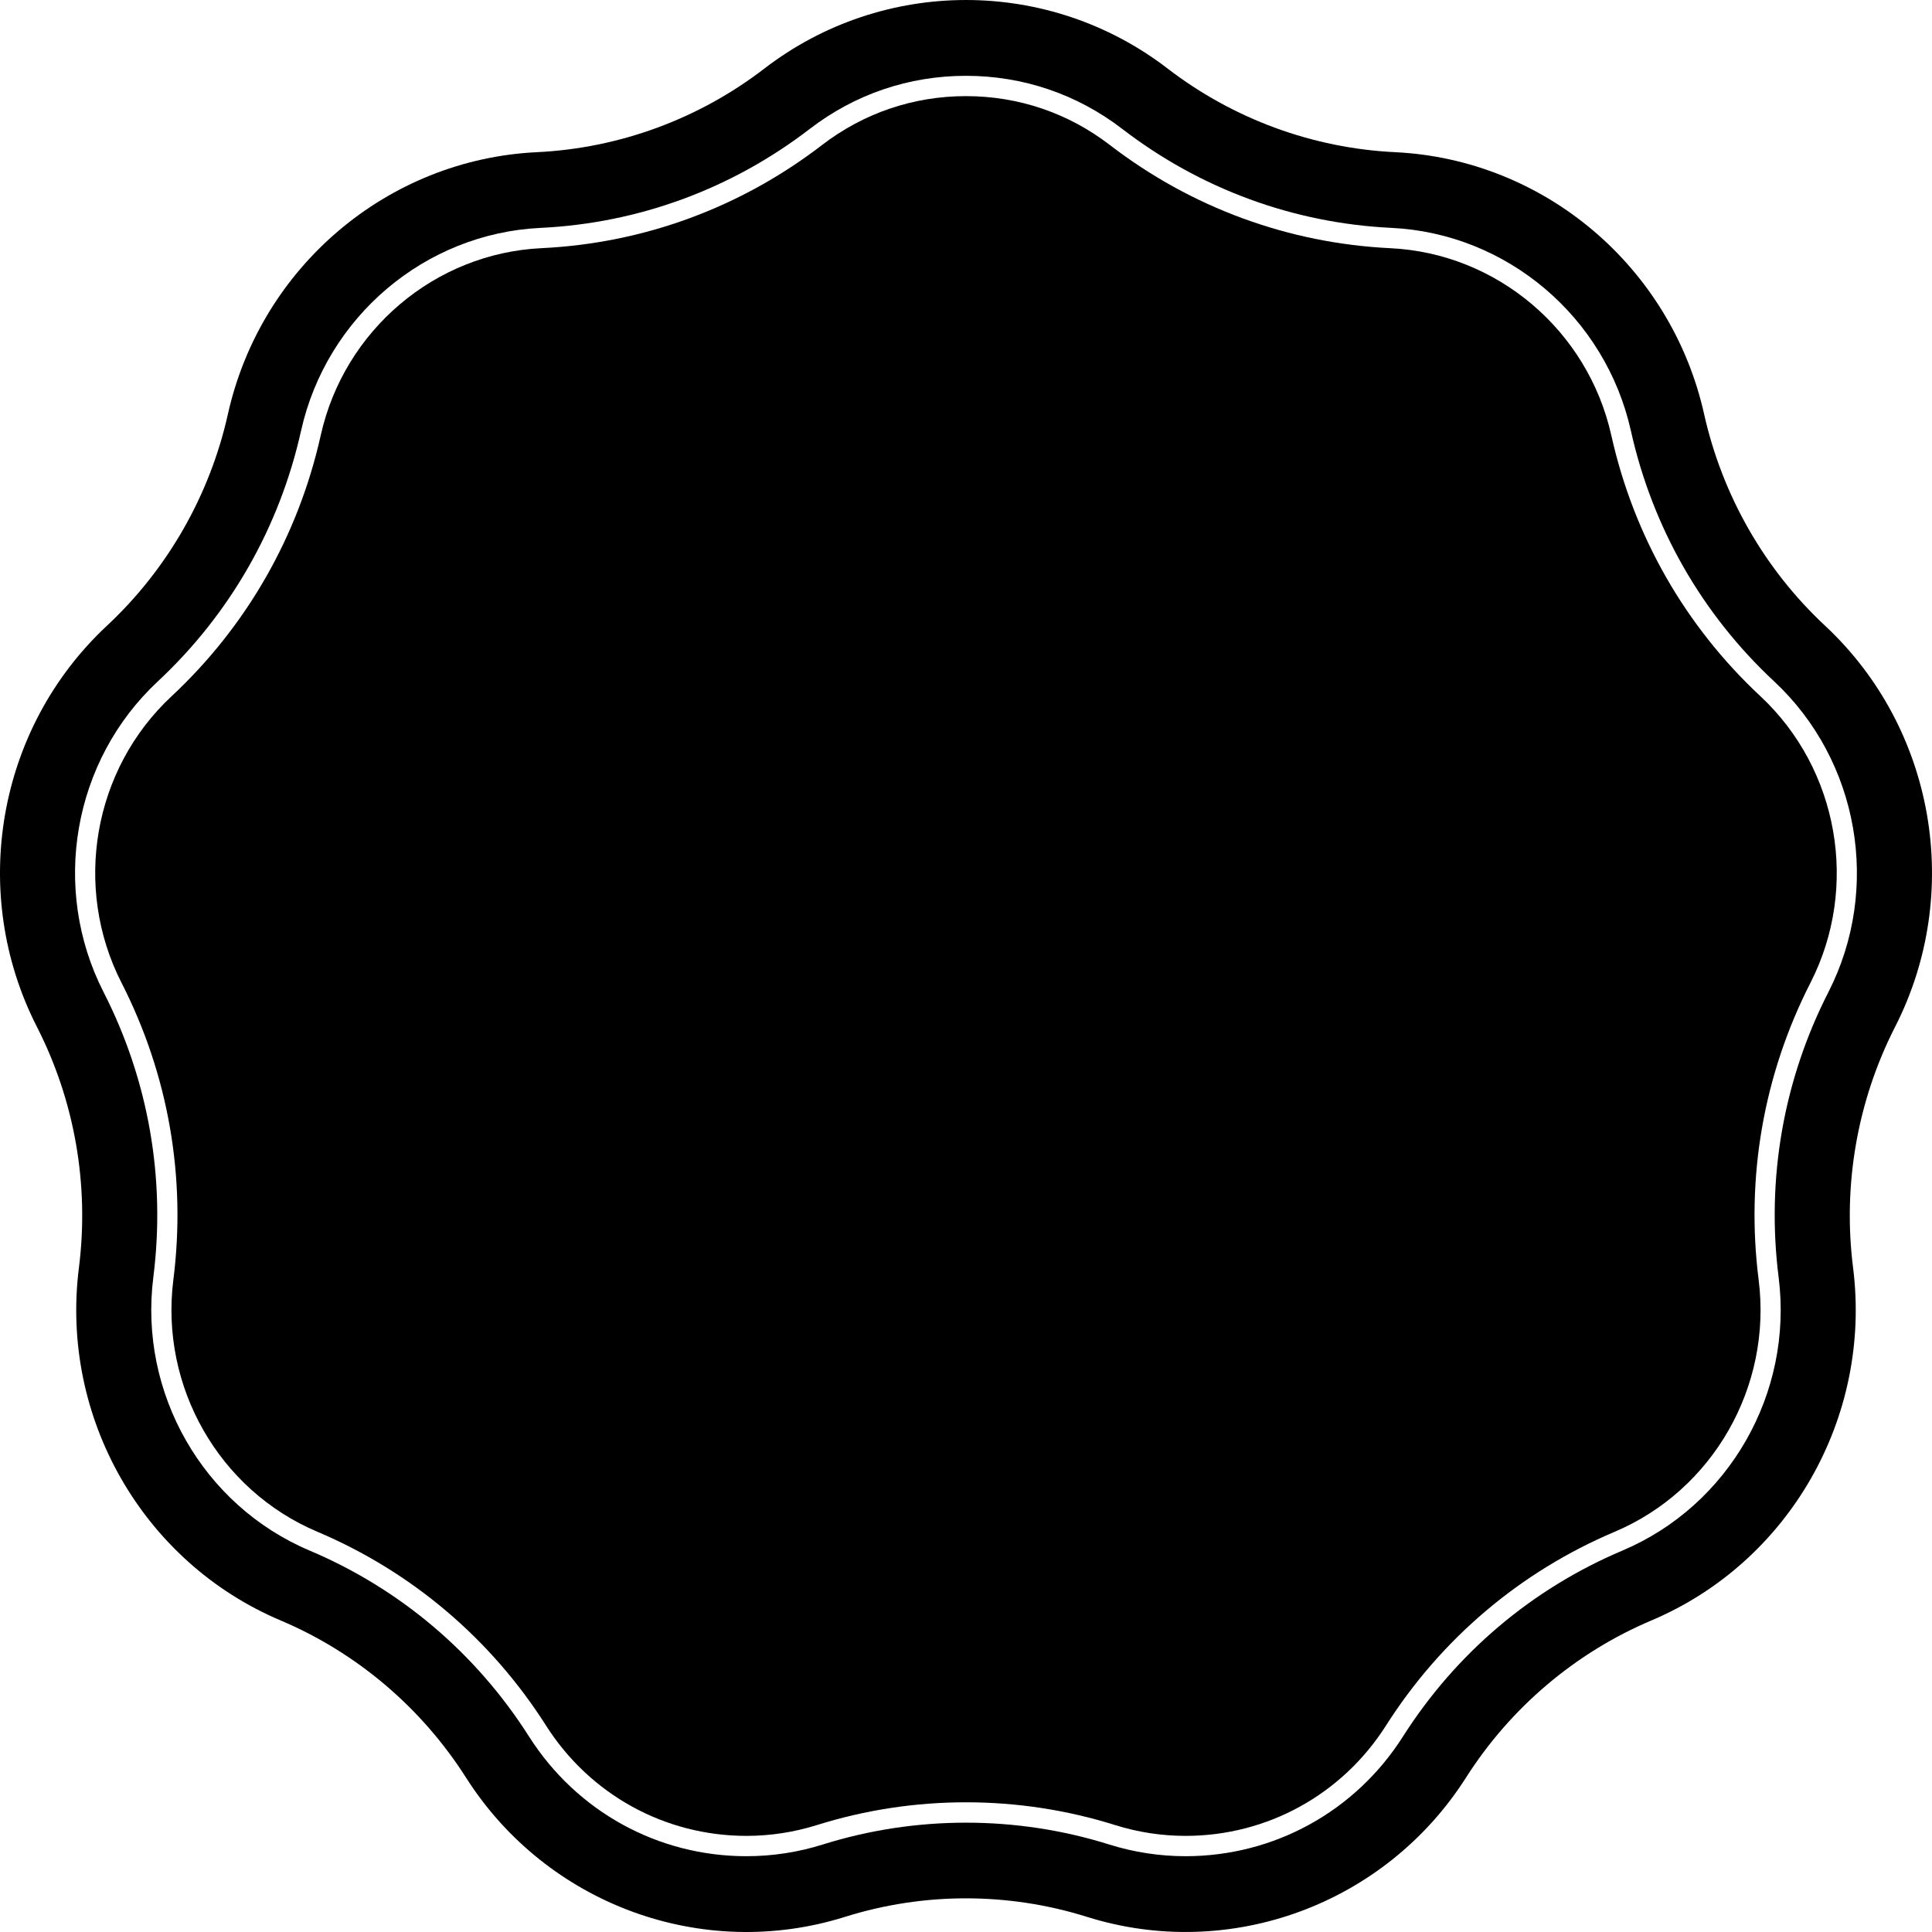 <svg version="1.1" id="Layer_1" xmlns="http://www.w3.org/2000/svg" xmlns:xlink="http://www.w3.org/1999/xlink" x="0px" y="0px"
	 width="30" height="30" viewBox="0 0 96 95.049" enable-background="new 0 0 96 95.049" xml:space="preserve" preserveAspectRatio="none" fill="{{shape_color}}" class="cp-target">
<g enable-background="new    ">
	<path d="M90.686,30.783c-3.01-2.777-5.109-6.419-6.01-10.413c-1.637-7.243-7.939-12.53-15.355-12.883
		c-4.094-0.196-8.041-1.633-11.301-4.113c-5.906-4.498-14.133-4.498-20.04,0c-3.258,2.481-7.211,3.919-11.302,4.113
		c-7.416,0.353-13.719,5.64-15.353,12.884c-0.898,3.993-3.004,7.635-6.01,10.412C-0.142,35.82-1.568,43.92,1.835,50.519
		c1.877,3.64,2.606,7.78,2.087,11.845c-0.944,7.365,3.172,14.488,10.021,17.357c3.777,1.582,6.998,4.287,9.211,7.729
		c4.014,6.248,11.741,9.059,18.832,6.855c3.912-1.217,8.117-1.215,12.027,0c7.092,2.203,14.82-0.609,18.834-6.855
		c2.213-3.441,5.434-6.146,9.211-7.729c6.852-2.869,10.959-9.992,10.02-17.357c-0.52-4.063,0.211-8.205,2.088-11.845
		C97.568,43.92,96.141,35.82,90.686,30.783z M90.852,48.811c-2.236,4.334-3.09,9.186-2.473,14.025
		c0.729,5.699-2.463,11.229-7.76,13.447c-4.502,1.885-8.275,5.051-10.91,9.154c-2.367,3.684-6.406,5.883-10.801,5.883
		c-1.281,0-2.557-0.193-3.787-0.574c-4.609-1.434-9.631-1.434-14.242,0c-1.226,0.381-2.5,0.574-3.79,0.574
		c-4.396,0-8.433-2.199-10.8-5.885c-2.634-4.102-6.404-7.268-10.906-9.152c-5.3-2.219-8.492-7.748-7.764-13.447
		c0.619-4.84-0.236-9.689-2.471-14.023c-2.634-5.107-1.526-11.395,2.693-15.289c3.587-3.314,6.049-7.579,7.119-12.333
		c1.264-5.603,6.154-9.706,11.892-9.979c4.872-0.23,9.5-1.914,13.384-4.869c2.245-1.71,4.93-2.613,7.763-2.613
		c2.833,0,5.516,0.903,7.762,2.61c3.881,2.954,8.508,4.639,13.379,4.871c5.74,0.273,10.633,4.379,11.898,9.981
		c1.072,4.759,3.533,9.022,7.119,12.331C92.375,37.419,93.482,43.708,90.852,48.811z"/>
	<path d="M80.064,21.413c-1.168-5.166-5.682-8.949-10.973-9.202c-5.074-0.243-9.895-1.997-13.938-5.073
		C53.086,5.562,50.611,4.729,48,4.729s-5.087,0.833-7.156,2.407c-4.045,3.08-8.867,4.834-13.941,5.073
		c-5.291,0.253-9.799,4.036-10.964,9.2c-1.115,4.953-3.68,9.396-7.417,12.848C4.63,37.85,3.611,43.646,6.04,48.354
		c2.328,4.516,3.219,9.566,2.574,14.609c-0.672,5.254,2.271,10.354,7.158,12.396c4.688,1.967,8.617,5.264,11.361,9.535
		c2.182,3.396,5.904,5.426,9.958,5.426c1.188,0,2.363-0.18,3.492-0.529c2.401-0.746,4.897-1.123,7.417-1.123
		c2.522,0,5.016,0.377,7.418,1.123c1.135,0.352,2.309,0.529,3.49,0.529c4.053,0,7.777-2.027,9.959-5.424
		c2.746-4.275,6.676-7.572,11.365-9.537c4.885-2.045,7.826-7.143,7.154-12.396c-0.646-5.043,0.246-10.096,2.574-14.611
		c2.428-4.705,1.404-10.5-2.48-14.094C83.744,30.811,81.18,26.37,80.064,21.413z"/>
</g>
</svg>
